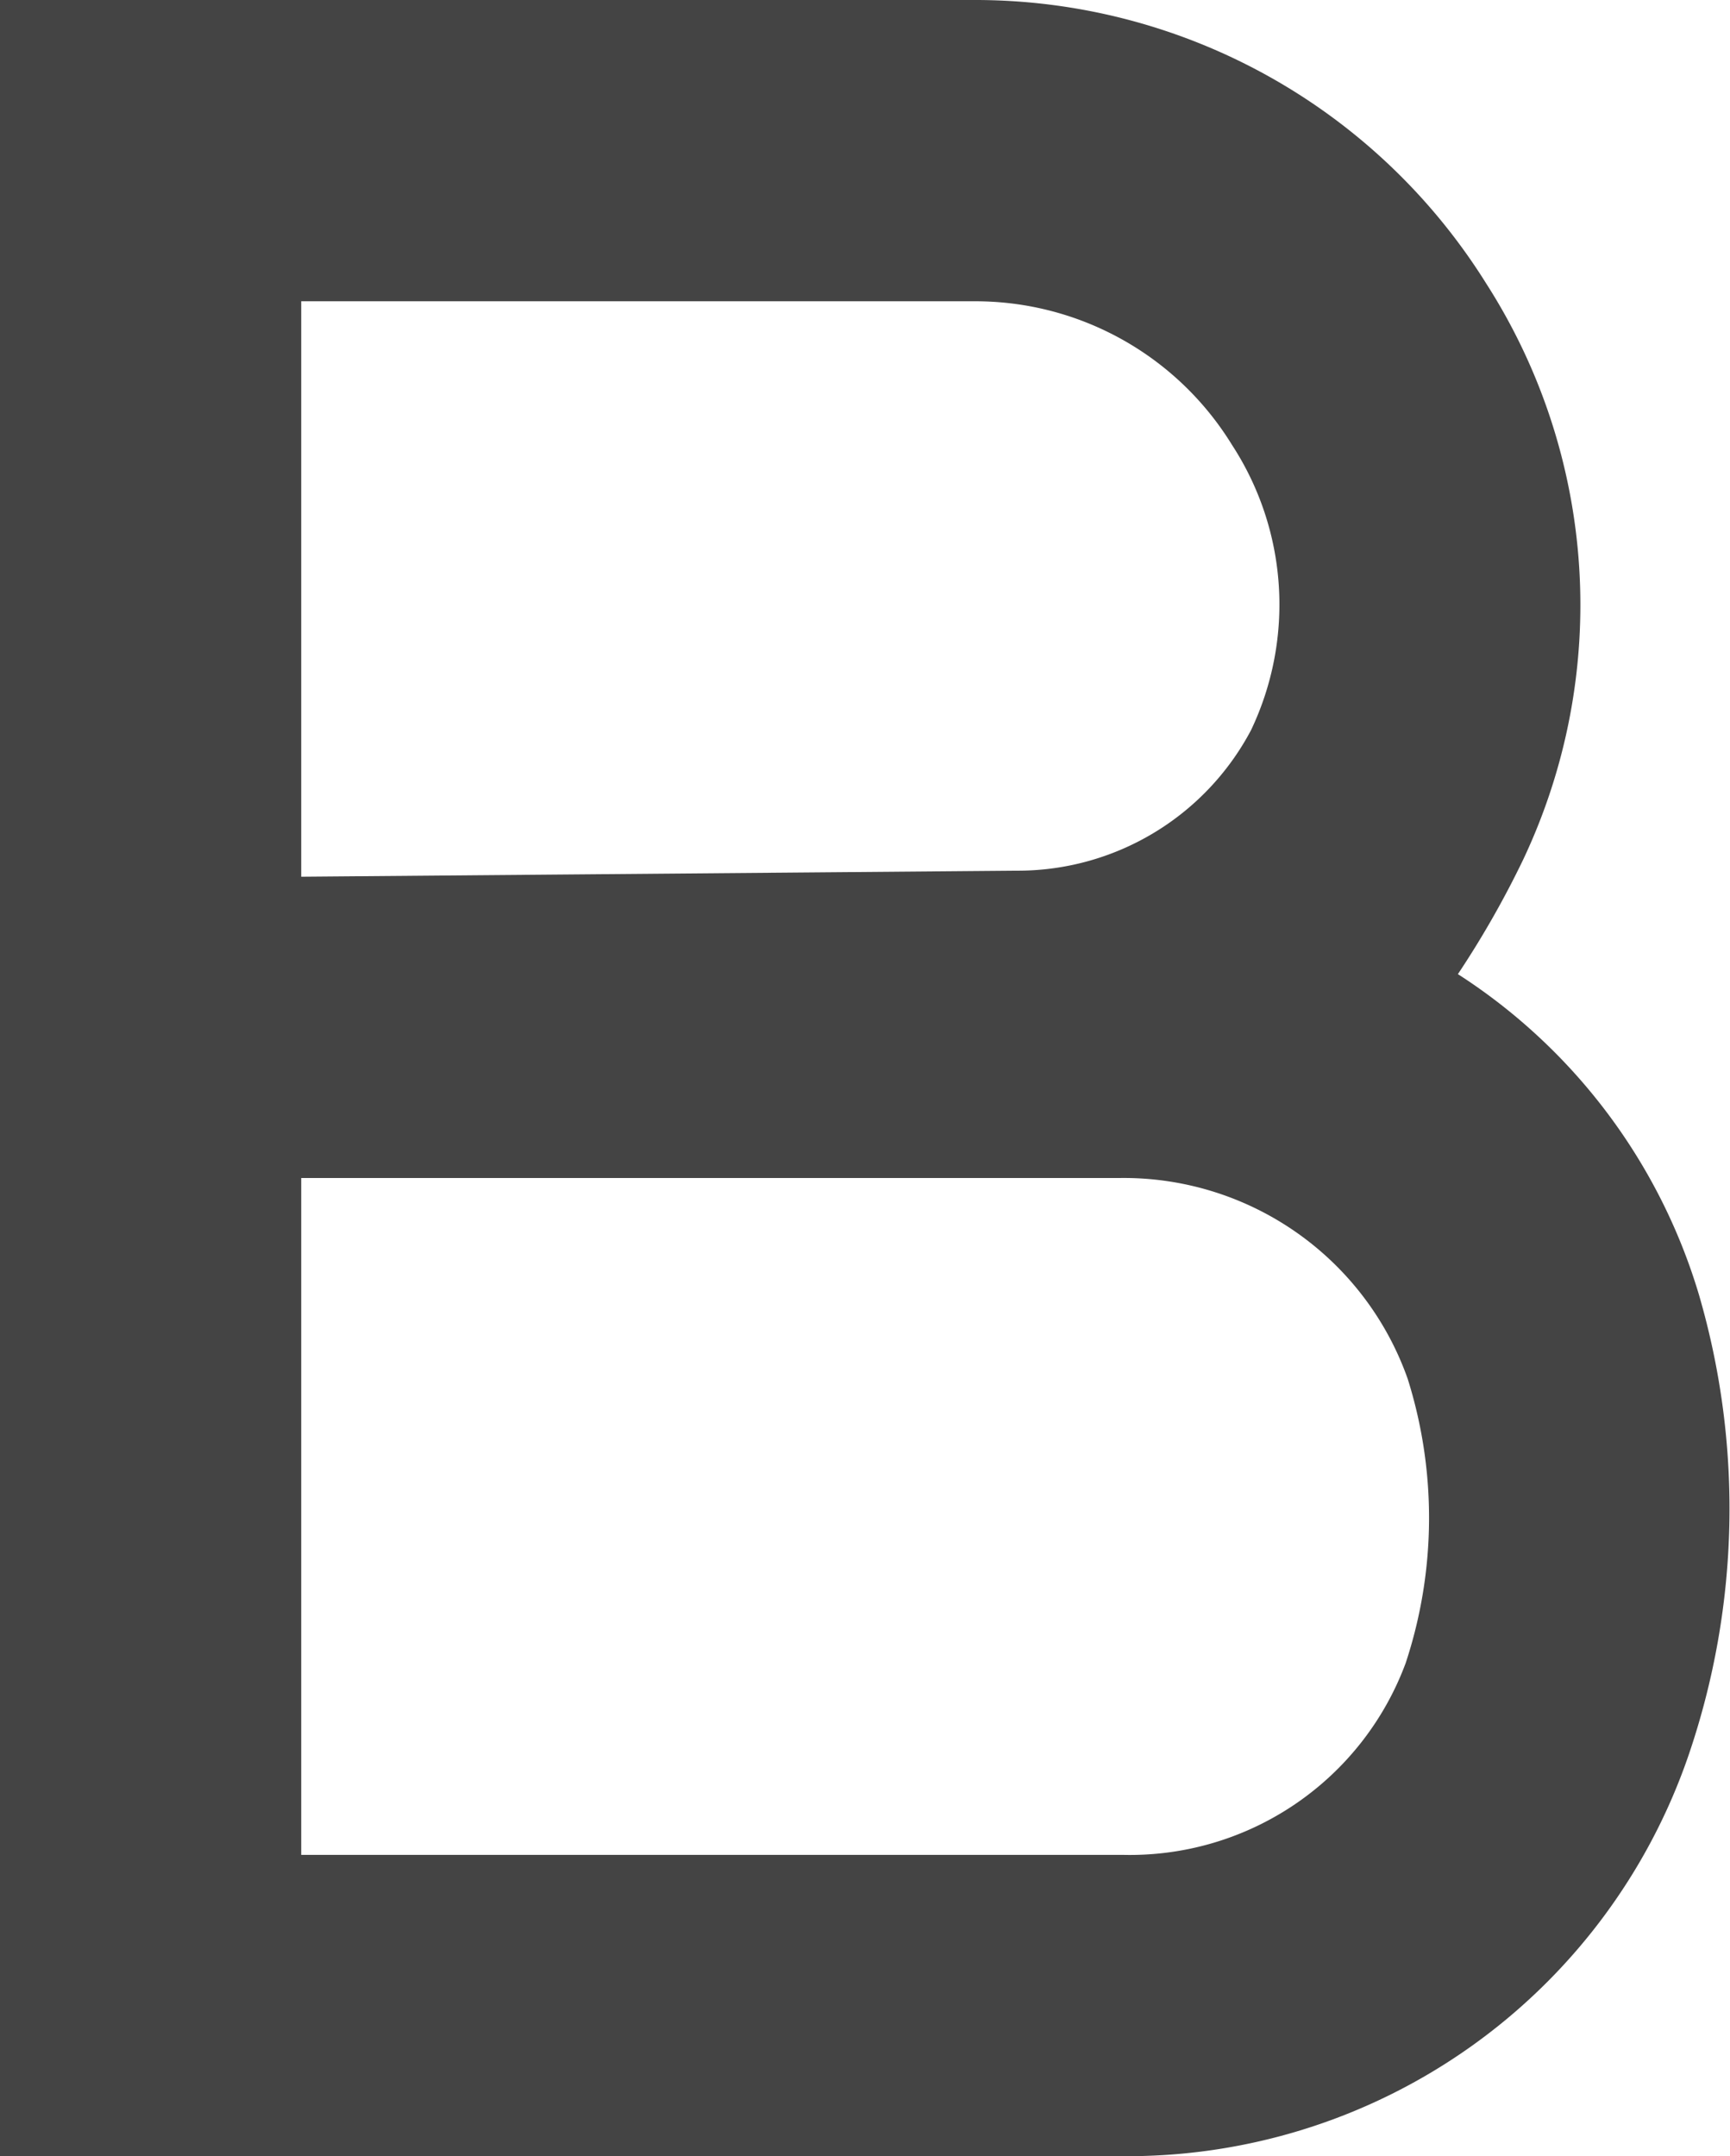 <svg xmlns="http://www.w3.org/2000/svg" viewBox="0 0 17.23 21.47"><defs><style>.cls-1{fill:#444;}</style></defs><g id="Ebene_2" data-name="Ebene 2"><g id="Ebene_4" data-name="Ebene 4"><path class="cls-1" d="M16.92,12.89a5.75,5.75,0,0,0-2.4-3.19,9.45,9.45,0,0,0,.65-1.14,5.93,5.93,0,0,0-.37-5.74A6,6,0,0,0,9.69,0H0V21.47H11.15a5.91,5.91,0,0,0,5.67-4A7.6,7.6,0,0,0,16.92,12.89ZM3,3H9.69a3,3,0,0,1,2.58,1.43,2.91,2.91,0,0,1,.19,2.84l0,0a2.63,2.63,0,0,1-2.34,1.4L3,8.73ZM14,16.56a2.93,2.93,0,0,1-2.82,1.91H3V11.73l8.16,0h0a3,3,0,0,1,2.86,2A4.61,4.61,0,0,1,14,16.56Z"/></g></g></svg>